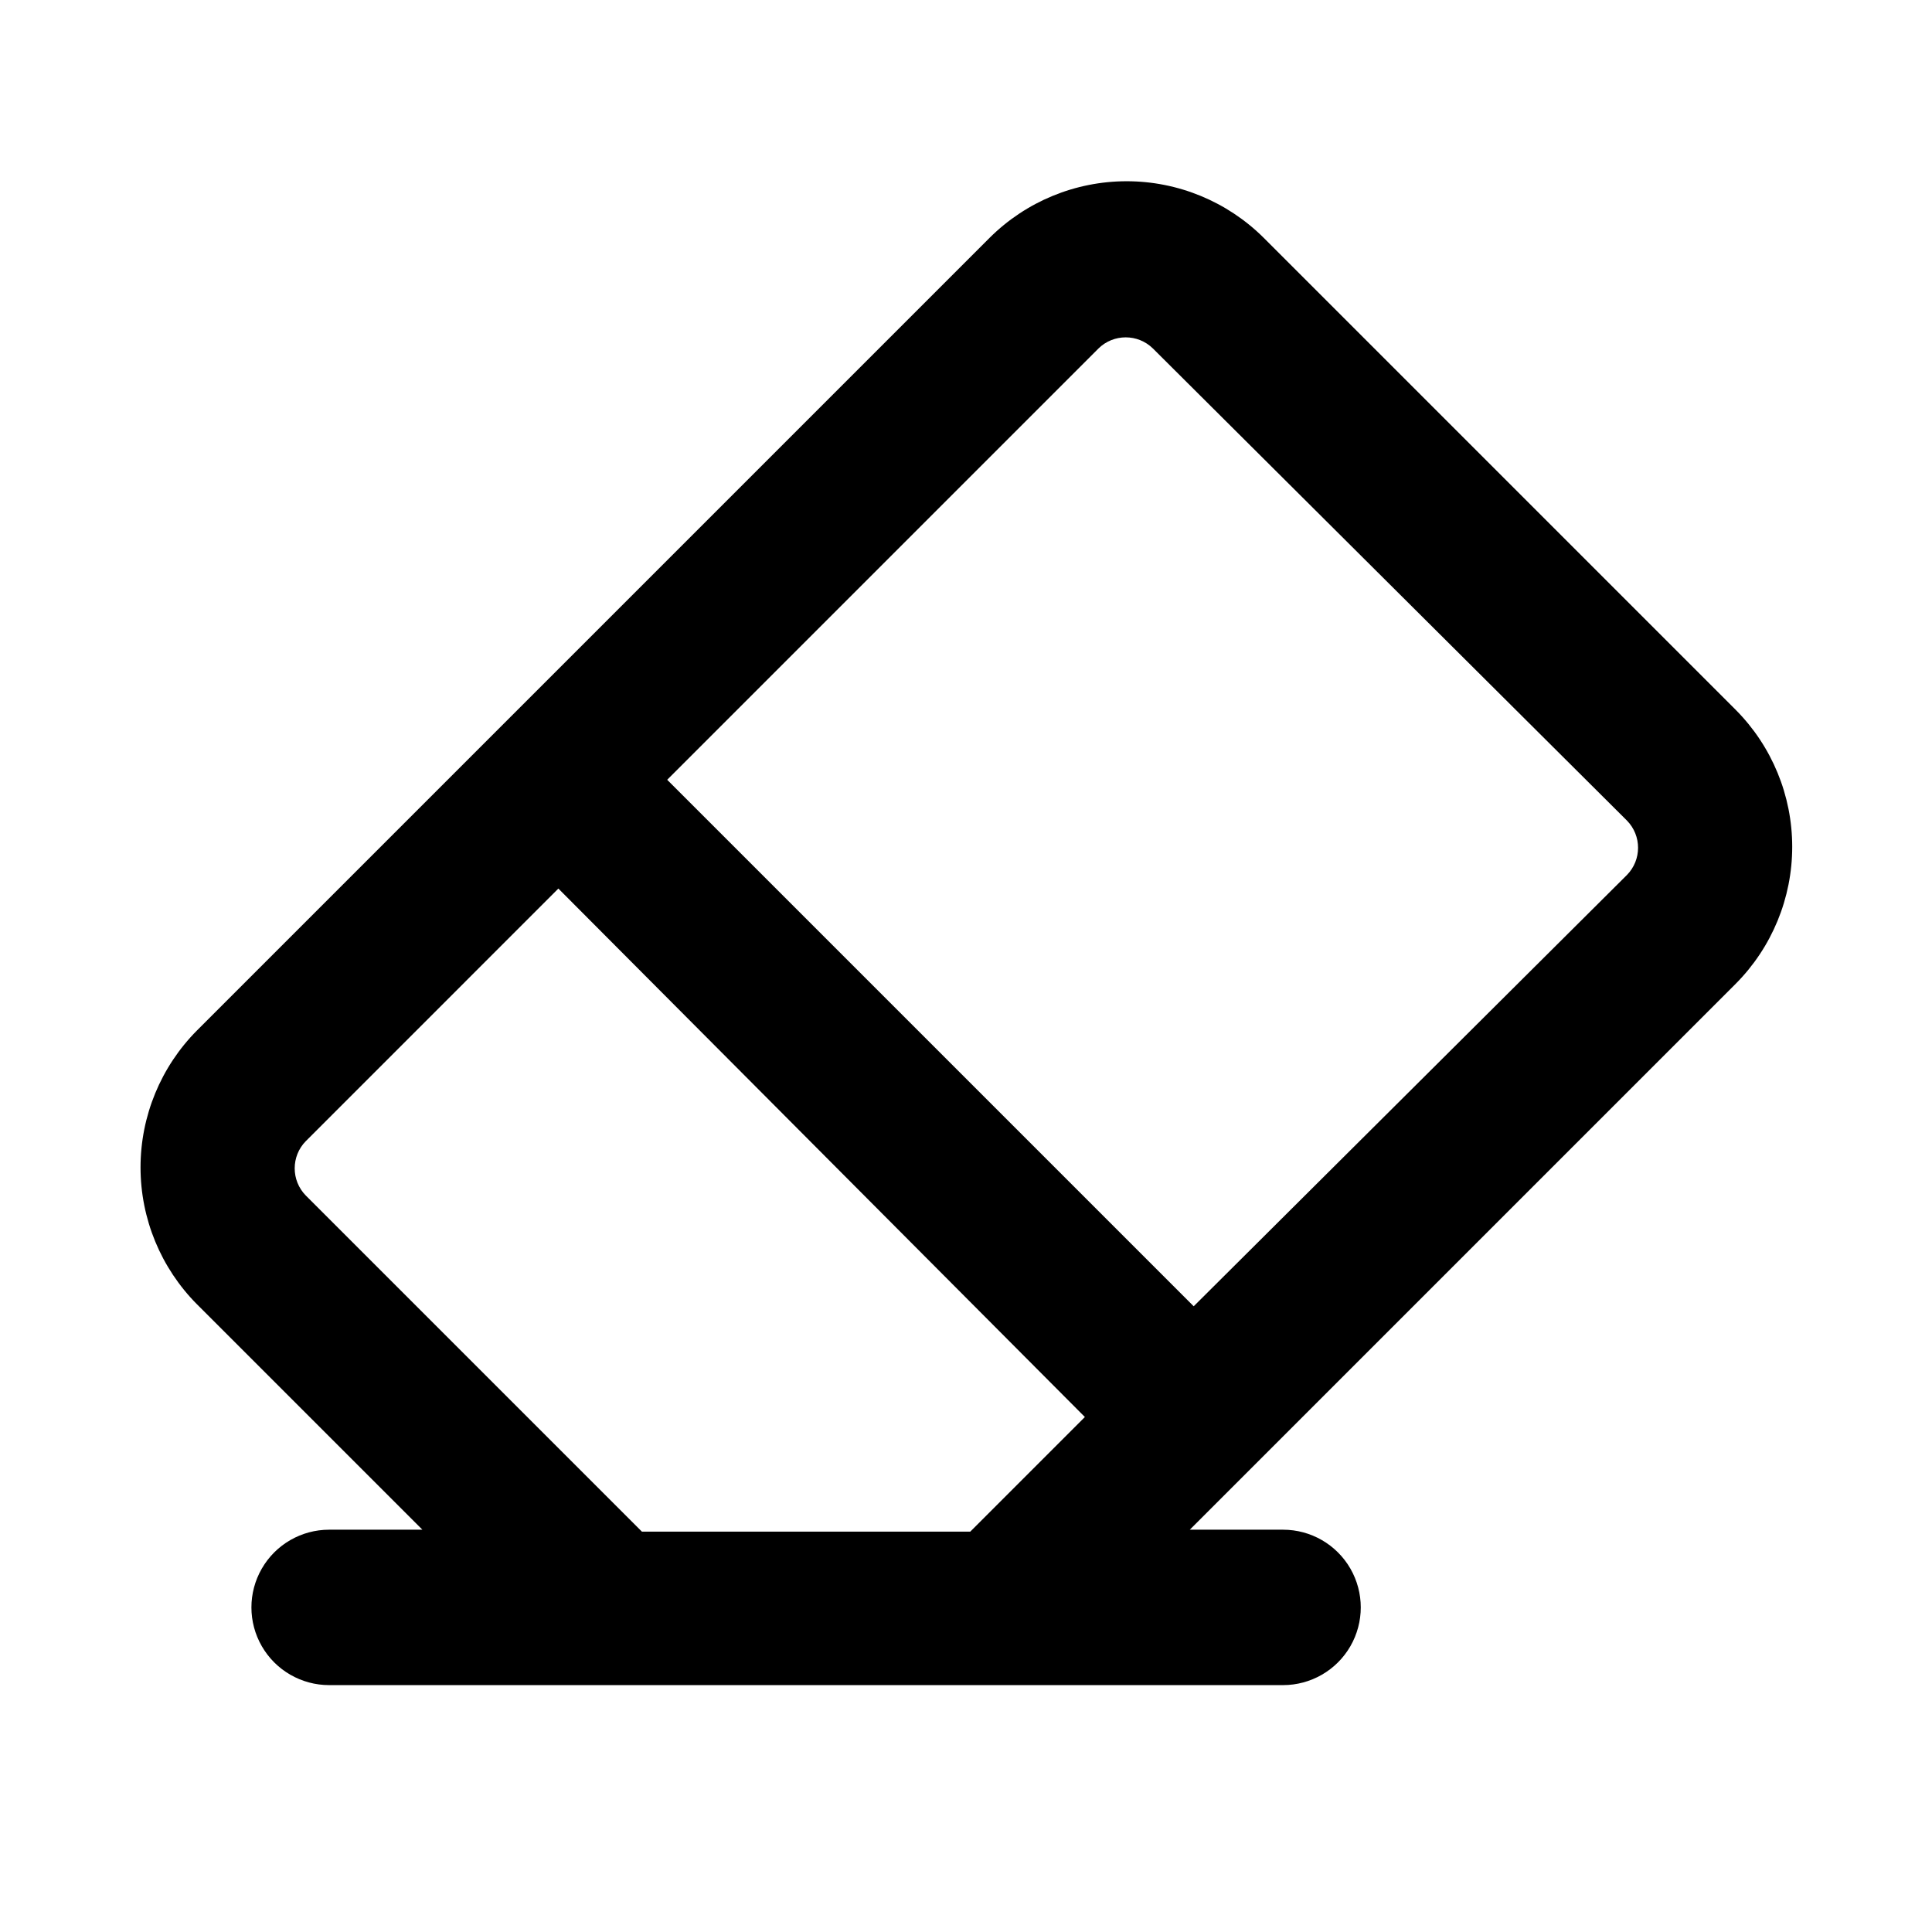 <?xml version="1.0" encoding="UTF-8" standalone="no"?>
<!DOCTYPE svg PUBLIC "-//W3C//DTD SVG 1.1//EN" "http://www.w3.org/Graphics/SVG/1.1/DTD/svg11.dtd">
<svg width="100%" height="100%" viewBox="0 0 700 700" version="1.1" xmlns="http://www.w3.org/2000/svg" xmlns:xlink="http://www.w3.org/1999/xlink" xml:space="preserve" xmlns:serif="http://www.serif.com/" style="fill-rule:evenodd;clip-rule:evenodd;stroke-linejoin:round;stroke-miterlimit:2;">
    <g transform="matrix(1.257,0,0,1.257,-89.814,-13.825)">
        <path d="M128.24,386.96L193.201,451.921L166.322,451.921C158.318,451.921 150.924,456.187 146.924,463.12C142.92,470.05 142.92,478.589 146.924,485.518C150.924,492.448 158.319,496.717 166.322,496.717L441.282,496.717C449.282,496.717 456.677,492.448 460.68,485.518C464.68,478.588 464.68,470.049 460.68,463.12C456.676,456.186 449.282,451.921 441.282,451.921L414.399,451.921L571.759,294.561C582.189,284.069 588.04,269.877 588.04,255.081C588.04,240.288 582.188,226.097 571.759,215.604L435.679,79.524C425.187,69.094 410.995,63.239 396.199,63.239C381.406,63.239 367.211,69.094 356.719,79.524L128.239,308.004C117.809,318.496 111.958,332.692 111.958,347.484C111.958,362.276 117.81,376.472 128.239,386.964L128.24,386.96ZM388.08,111.44C392.436,107.171 399.408,107.171 403.764,111.44L540.404,247.52C544.674,251.876 544.674,258.844 540.404,263.2L415.524,387.52L263.764,235.76L388.08,111.44ZM159.6,339.92L232.397,267.119L384.157,419.439L351.118,452.478L256.477,452.478L159.598,355.599C155.328,351.243 155.328,344.271 159.598,339.919L159.6,339.92Z" style="fill-rule:nonzero;"/>
    </g>
</svg>
